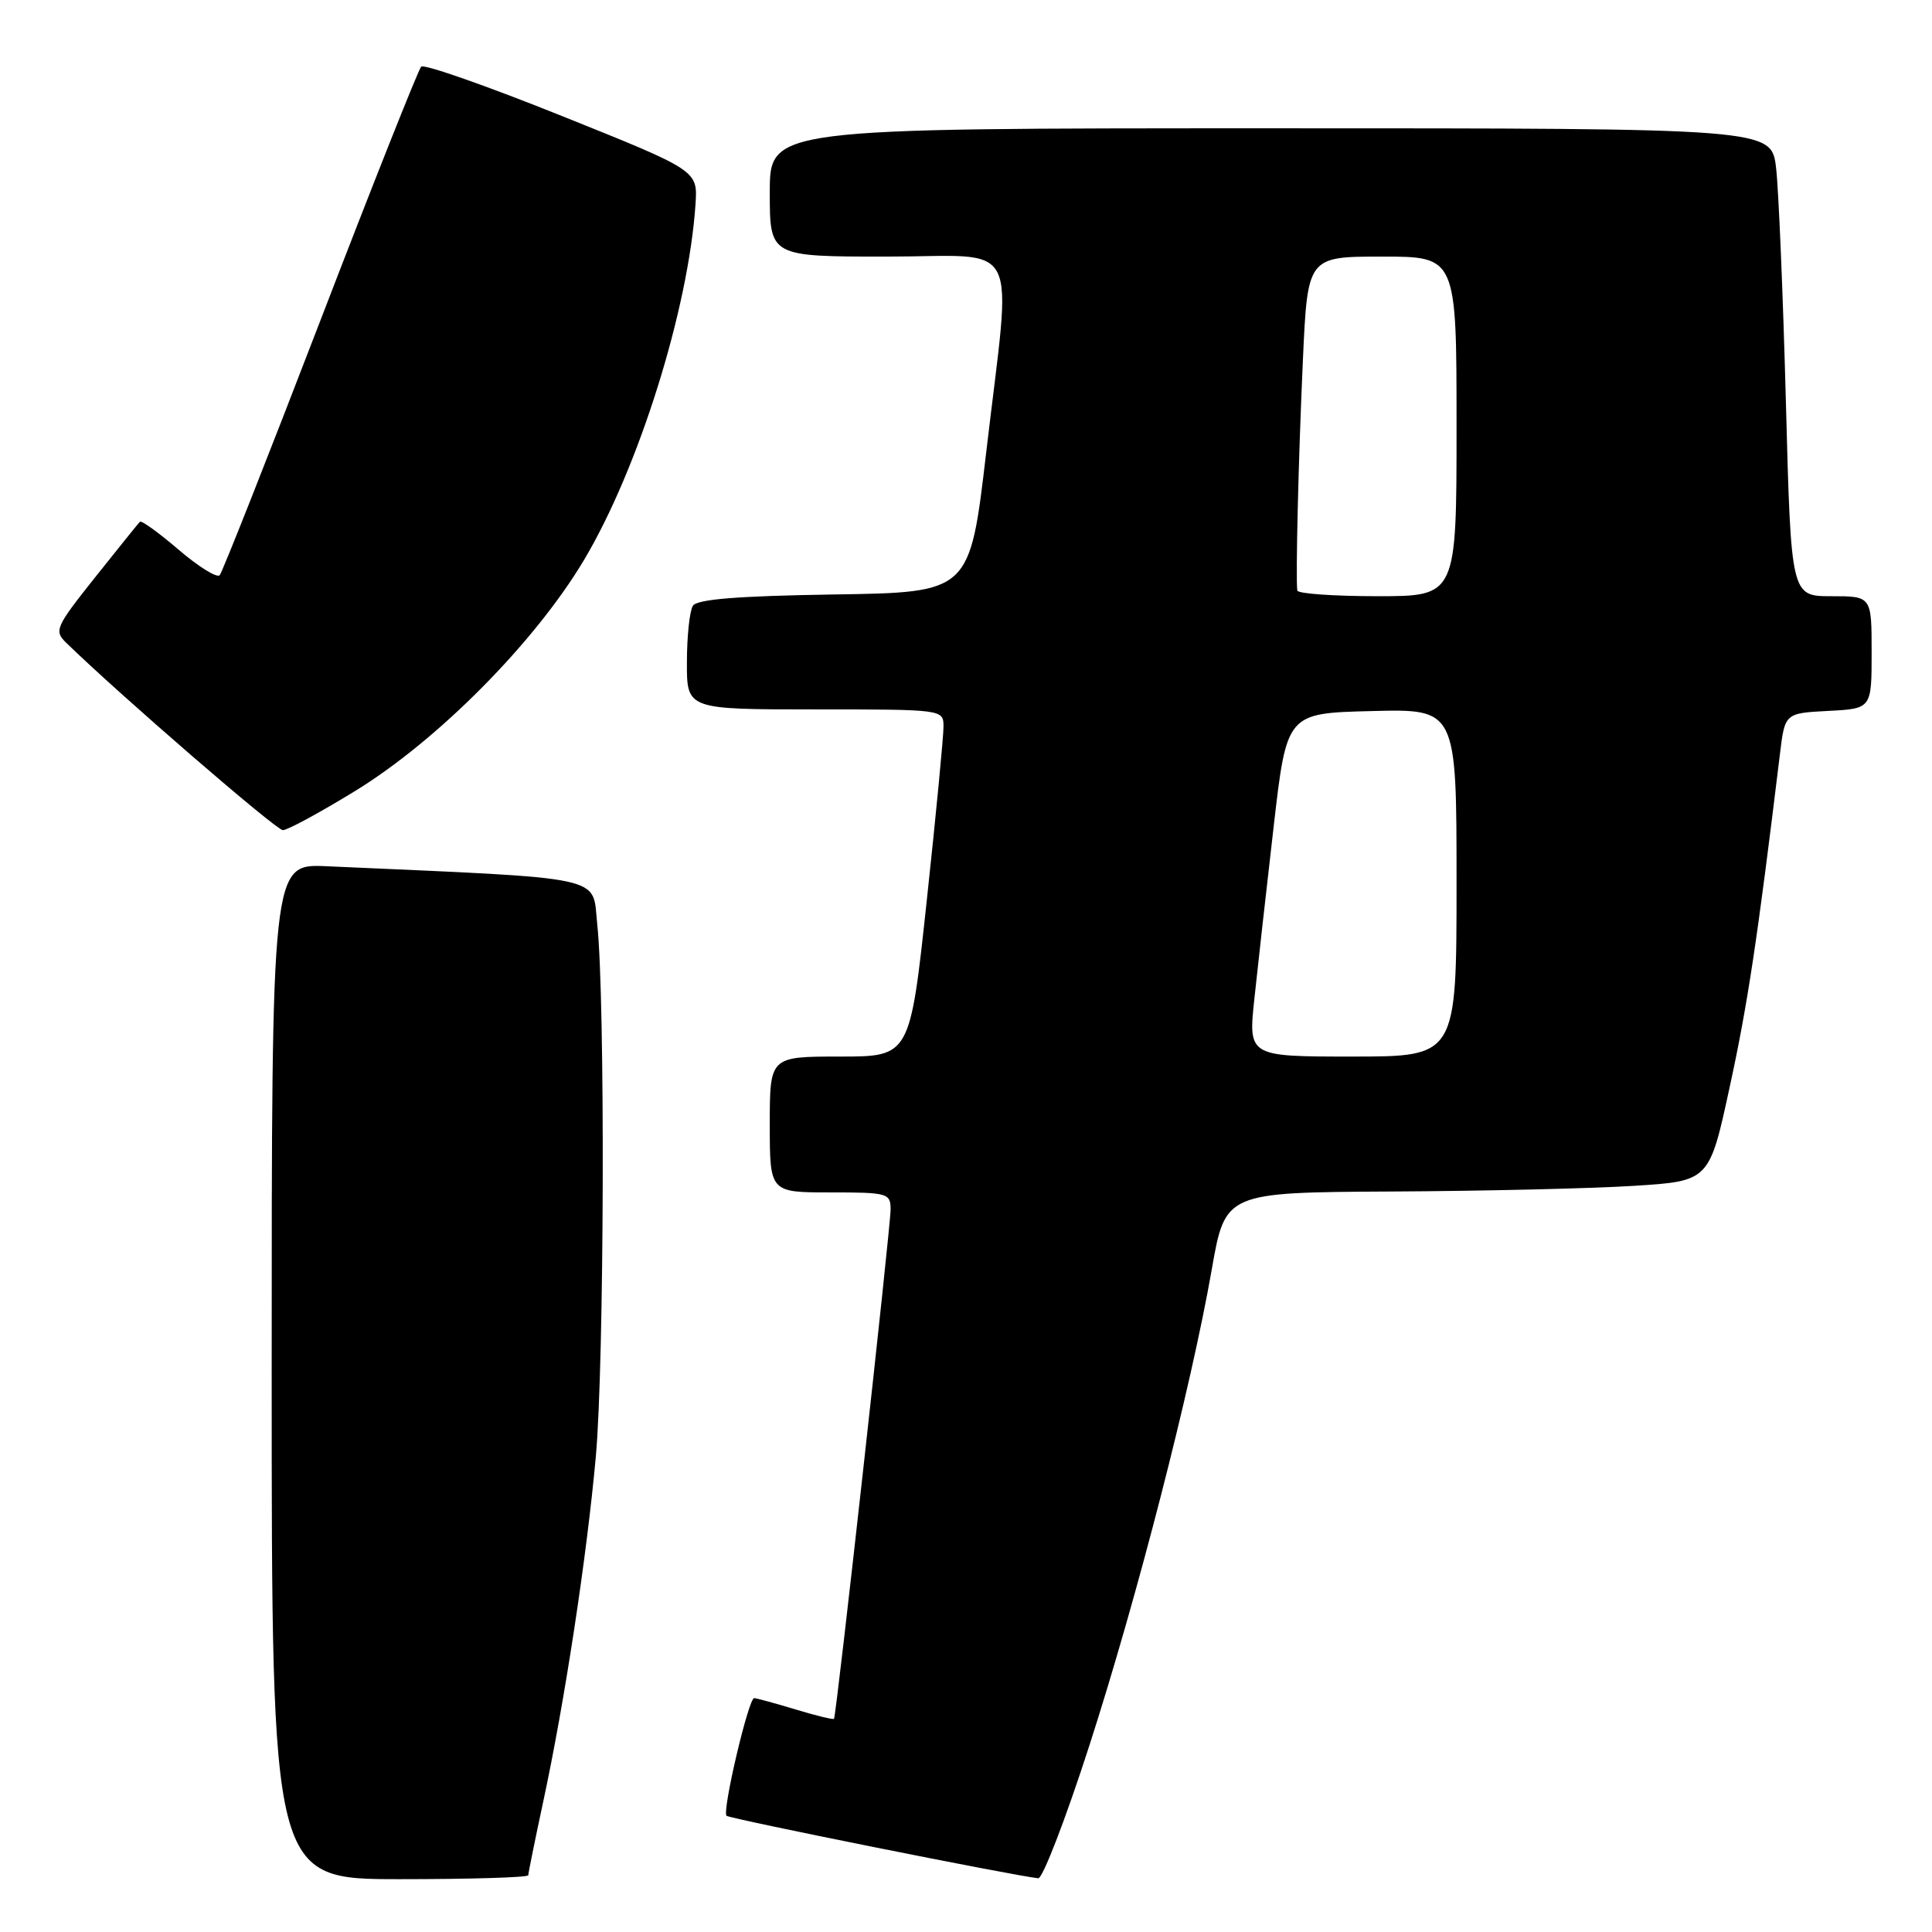 <?xml version="1.0" encoding="UTF-8" standalone="no"?>
<!DOCTYPE svg PUBLIC "-//W3C//DTD SVG 1.1//EN" "http://www.w3.org/Graphics/SVG/1.1/DTD/svg11.dtd" >
<svg xmlns="http://www.w3.org/2000/svg" xmlns:xlink="http://www.w3.org/1999/xlink" version="1.1" viewBox="0 0 256 256">
 <g >
 <path fill="currentColor"
d=" M 70.00 248.48 C 70.00 248.20 70.89 243.81 71.98 238.73 C 74.83 225.47 77.75 206.30 78.95 193.00 C 80.07 180.65 80.20 132.39 79.14 122.50 C 78.44 115.91 81.04 116.47 43.25 114.78 C 36.00 114.46 36.00 114.46 36.00 181.73 C 36.00 249.00 36.00 249.00 53.00 249.00 C 62.35 249.00 70.00 248.77 70.00 248.48 Z  M 144.36 231.25 C 150.70 211.58 157.81 183.94 160.56 168.24 C 162.35 158.00 162.35 158.00 184.42 157.88 C 196.57 157.82 211.00 157.48 216.50 157.13 C 226.50 156.50 226.50 156.50 229.20 144.00 C 231.57 133.11 232.85 124.62 235.84 100.00 C 236.50 94.50 236.50 94.50 242.25 94.20 C 248.00 93.90 248.00 93.90 248.00 86.45 C 248.00 79.00 248.00 79.00 242.66 79.00 C 237.32 79.00 237.32 79.00 236.64 53.25 C 236.26 39.09 235.68 25.14 235.34 22.25 C 234.72 17.00 234.72 17.00 168.36 17.00 C 102.00 17.00 102.00 17.00 102.00 25.50 C 102.00 34.00 102.00 34.00 117.50 34.00 C 135.63 34.00 134.07 30.92 130.67 60.00 C 128.50 78.50 128.50 78.50 110.54 78.77 C 97.71 78.97 92.37 79.40 91.81 80.27 C 91.38 80.95 91.02 84.31 91.02 87.75 C 91.00 94.00 91.00 94.00 108.00 94.00 C 124.96 94.00 125.00 94.01 125.02 96.25 C 125.03 97.49 124.04 107.84 122.81 119.25 C 120.58 140.00 120.58 140.00 111.29 140.00 C 102.00 140.00 102.00 140.00 102.00 149.00 C 102.00 158.00 102.00 158.00 110.00 158.00 C 117.63 158.00 118.00 158.10 118.01 160.25 C 118.01 162.61 110.83 227.32 110.51 227.75 C 110.41 227.89 108.12 227.33 105.41 226.51 C 102.71 225.69 100.24 225.02 99.93 225.01 C 99.19 225.00 95.66 239.99 96.27 240.60 C 96.66 240.99 134.21 248.52 137.57 248.88 C 138.15 248.95 141.21 241.01 144.36 231.25 Z  M 47.04 104.82 C 58.01 98.10 70.88 85.11 77.38 74.21 C 84.62 62.06 91.23 40.96 92.16 27.04 C 92.45 22.59 92.45 22.59 74.48 15.38 C 64.59 11.41 56.19 8.46 55.81 8.83 C 55.44 9.20 49.42 24.35 42.44 42.50 C 35.46 60.65 29.46 75.82 29.11 76.22 C 28.75 76.61 26.31 75.10 23.68 72.85 C 21.06 70.60 18.74 68.93 18.54 69.13 C 18.34 69.33 15.67 72.65 12.61 76.49 C 7.35 83.10 7.14 83.58 8.77 85.17 C 15.89 92.10 36.59 110.00 37.48 110.00 C 38.09 110.00 42.39 107.67 47.04 104.82 Z  M 166.22 132.25 C 166.67 127.99 167.82 117.75 168.77 109.50 C 170.50 94.50 170.50 94.50 181.75 94.22 C 193.00 93.93 193.00 93.93 193.00 116.97 C 193.00 140.00 193.00 140.00 179.19 140.00 C 165.39 140.00 165.39 140.00 166.22 132.25 Z  M 171.90 78.25 C 171.67 76.59 172.05 60.70 172.64 47.75 C 173.26 34.00 173.26 34.00 183.13 34.00 C 193.00 34.00 193.00 34.00 193.00 56.50 C 193.00 79.00 193.00 79.00 182.50 79.00 C 176.72 79.00 171.95 78.66 171.90 78.25 Z "/>
</g>
</svg>